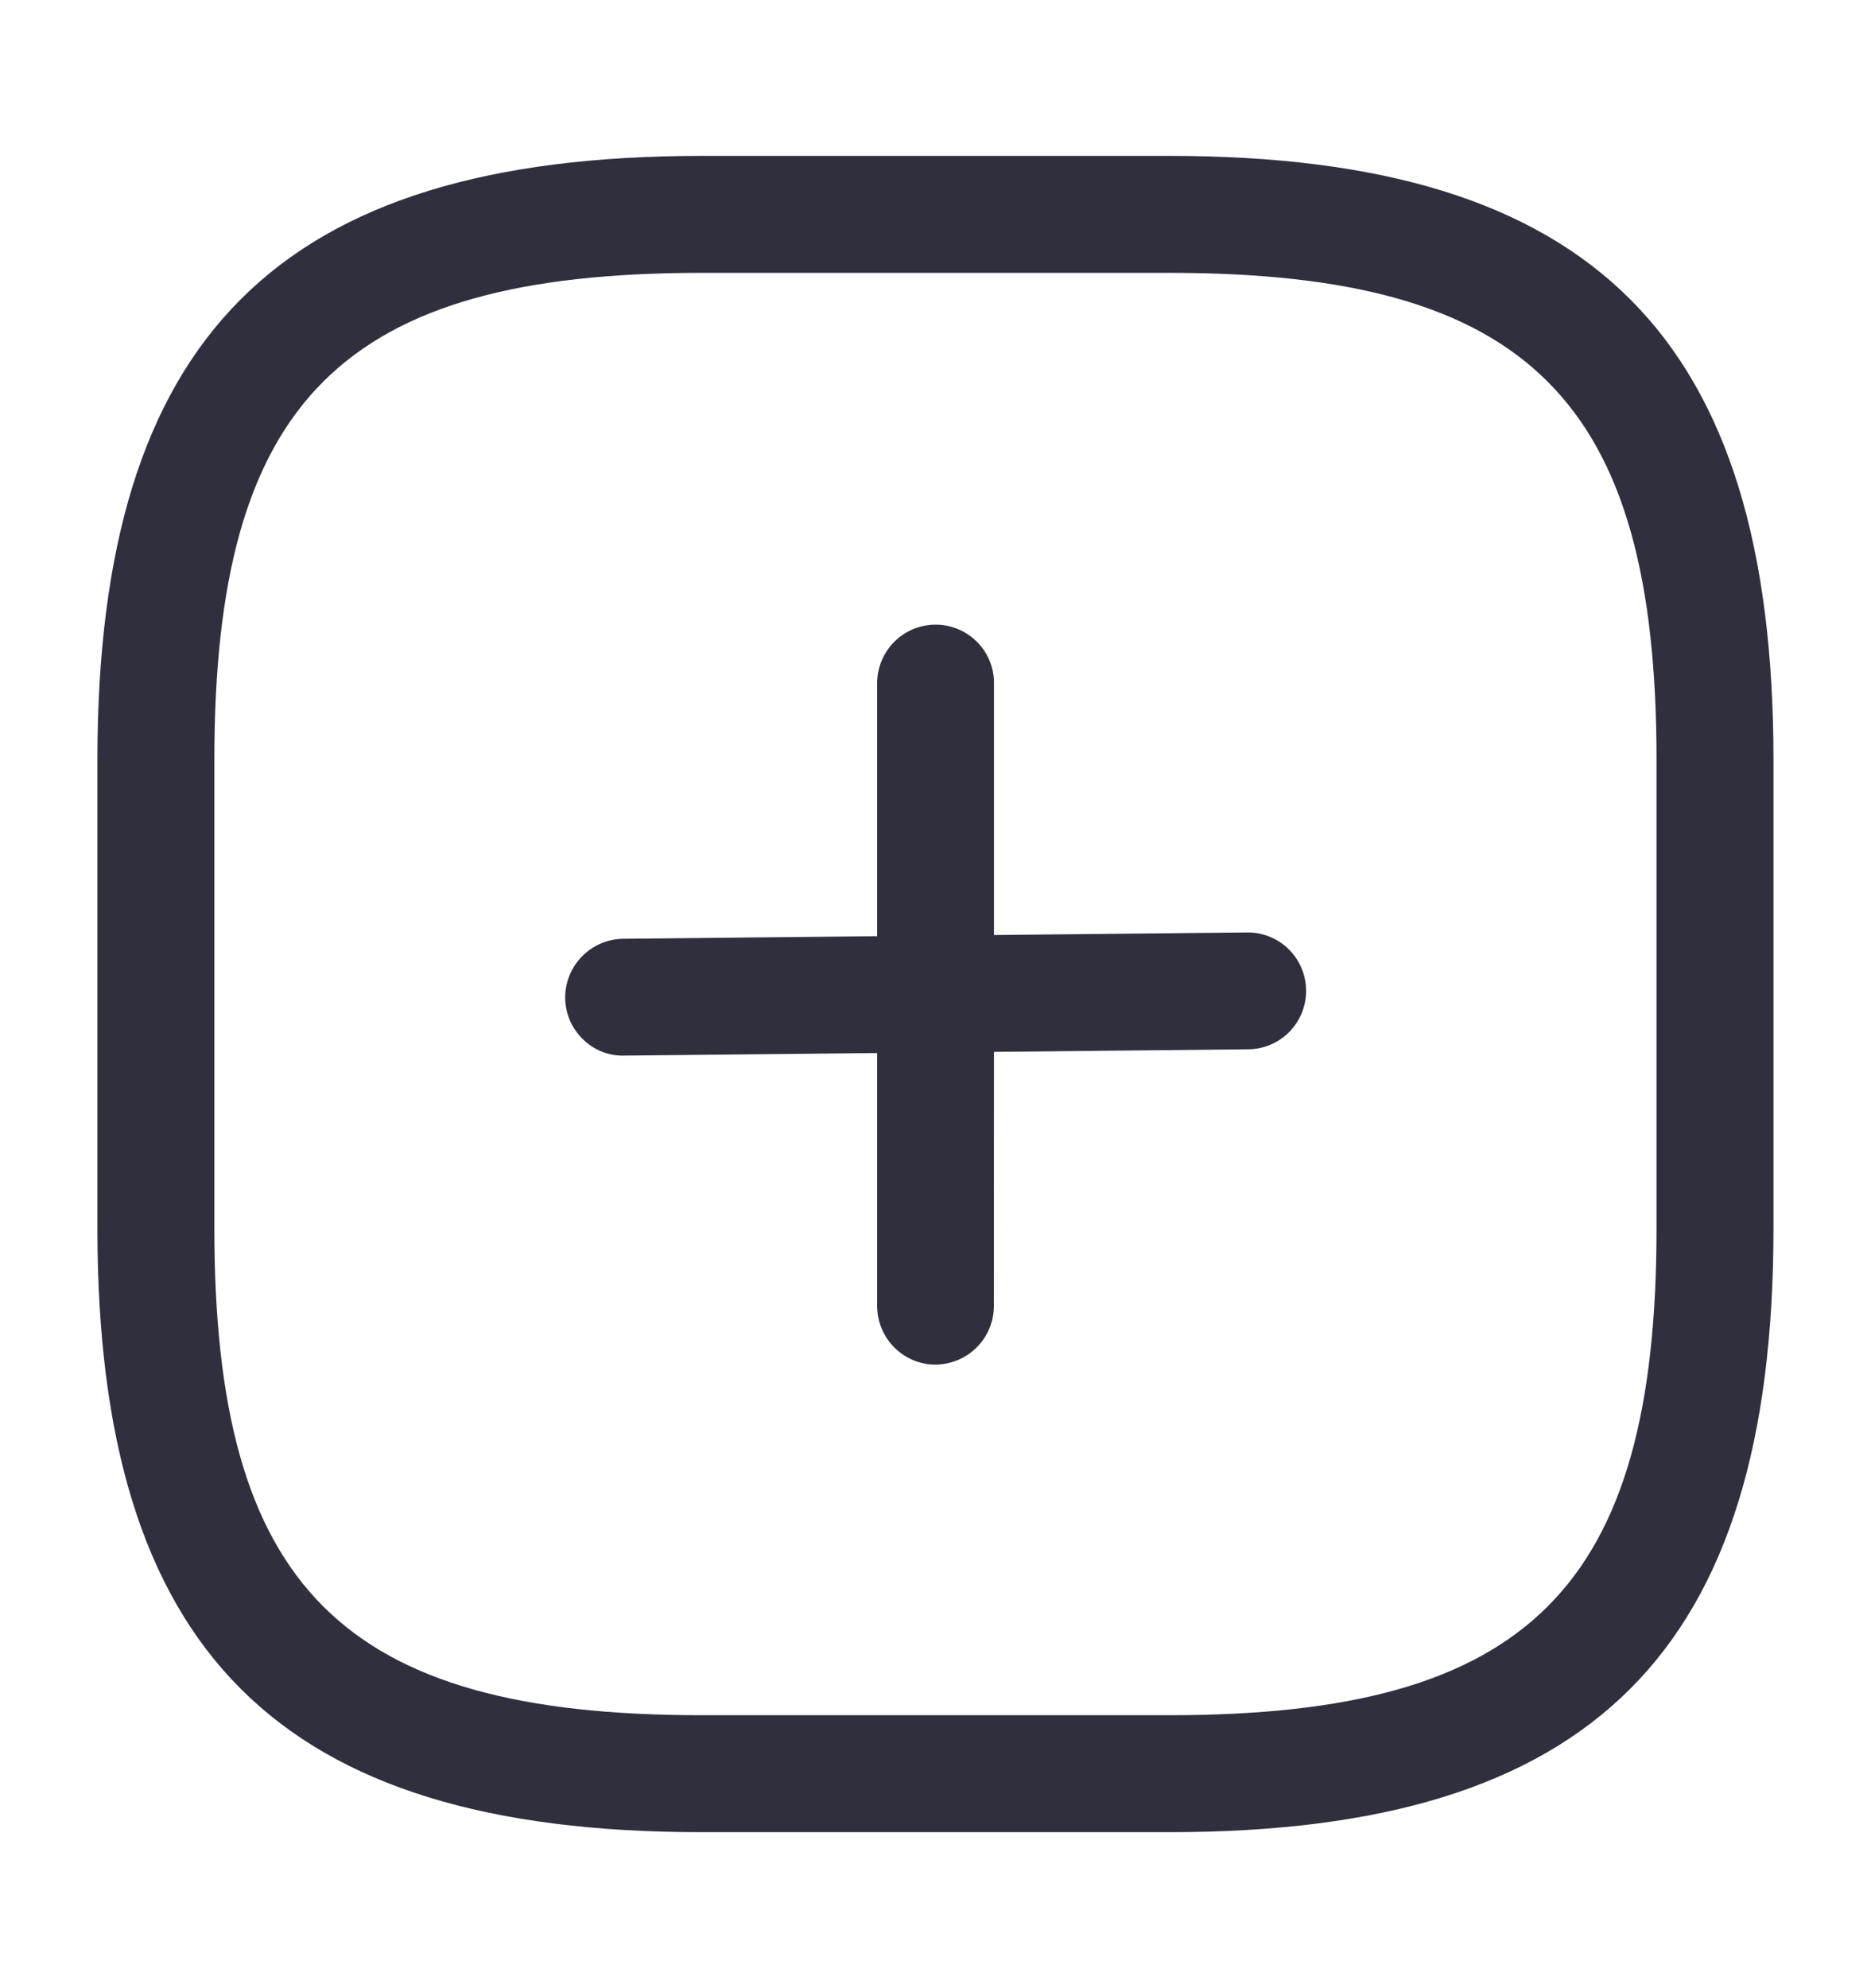 <svg width="16" height="17" viewBox="0 0 16 17" fill="none" xmlns="http://www.w3.org/2000/svg">
    <path d="M7.647 11.521C7.601 11.474 7.564 11.419 7.539 11.358C7.514 11.298 7.501 11.233 7.501 11.167V9.004L5.338 9.026C5.272 9.028 5.207 9.016 5.146 8.992C5.085 8.967 5.029 8.931 4.983 8.884C4.936 8.838 4.898 8.783 4.873 8.723C4.847 8.663 4.834 8.598 4.833 8.532C4.833 8.4 4.884 8.272 4.977 8.178C5.07 8.083 5.196 8.029 5.328 8.027L7.501 8.005V5.831C7.504 5.7 7.558 5.576 7.651 5.484C7.744 5.393 7.87 5.341 8.001 5.341C8.132 5.341 8.257 5.393 8.351 5.484C8.444 5.576 8.498 5.7 8.5 5.831L8.5 7.995L10.664 7.973C10.797 7.971 10.925 8.023 11.019 8.115C11.114 8.208 11.168 8.335 11.169 8.467C11.171 8.6 11.119 8.727 11.027 8.822C10.934 8.917 10.807 8.971 10.675 8.972L8.5 8.994L8.499 11.168C8.499 11.301 8.446 11.427 8.352 11.521C8.259 11.614 8.132 11.667 8 11.668C7.934 11.668 7.869 11.655 7.809 11.63C7.748 11.604 7.693 11.567 7.647 11.521Z" fill="#2F2F3D" />
    <path fill-rule="evenodd" clip-rule="evenodd" d="M6 15.666H10C13.62 15.666 15.166 14.12 15.166 10.5V6.5C15.166 2.88 13.62 1.333 10 1.333H6C2.38 1.333 0.833 2.88 0.833 6.5V10.5C0.833 14.12 2.38 15.666 6 15.666ZM1.833 6.5C1.833 3.426 2.926 2.333 6 2.333H10C13.073 2.333 14.166 3.426 14.166 6.5V10.5C14.166 13.573 13.073 14.666 10 14.666H6C2.926 14.666 1.833 13.573 1.833 10.5V6.5Z" fill="#2F2F3D" />
</svg>
    
